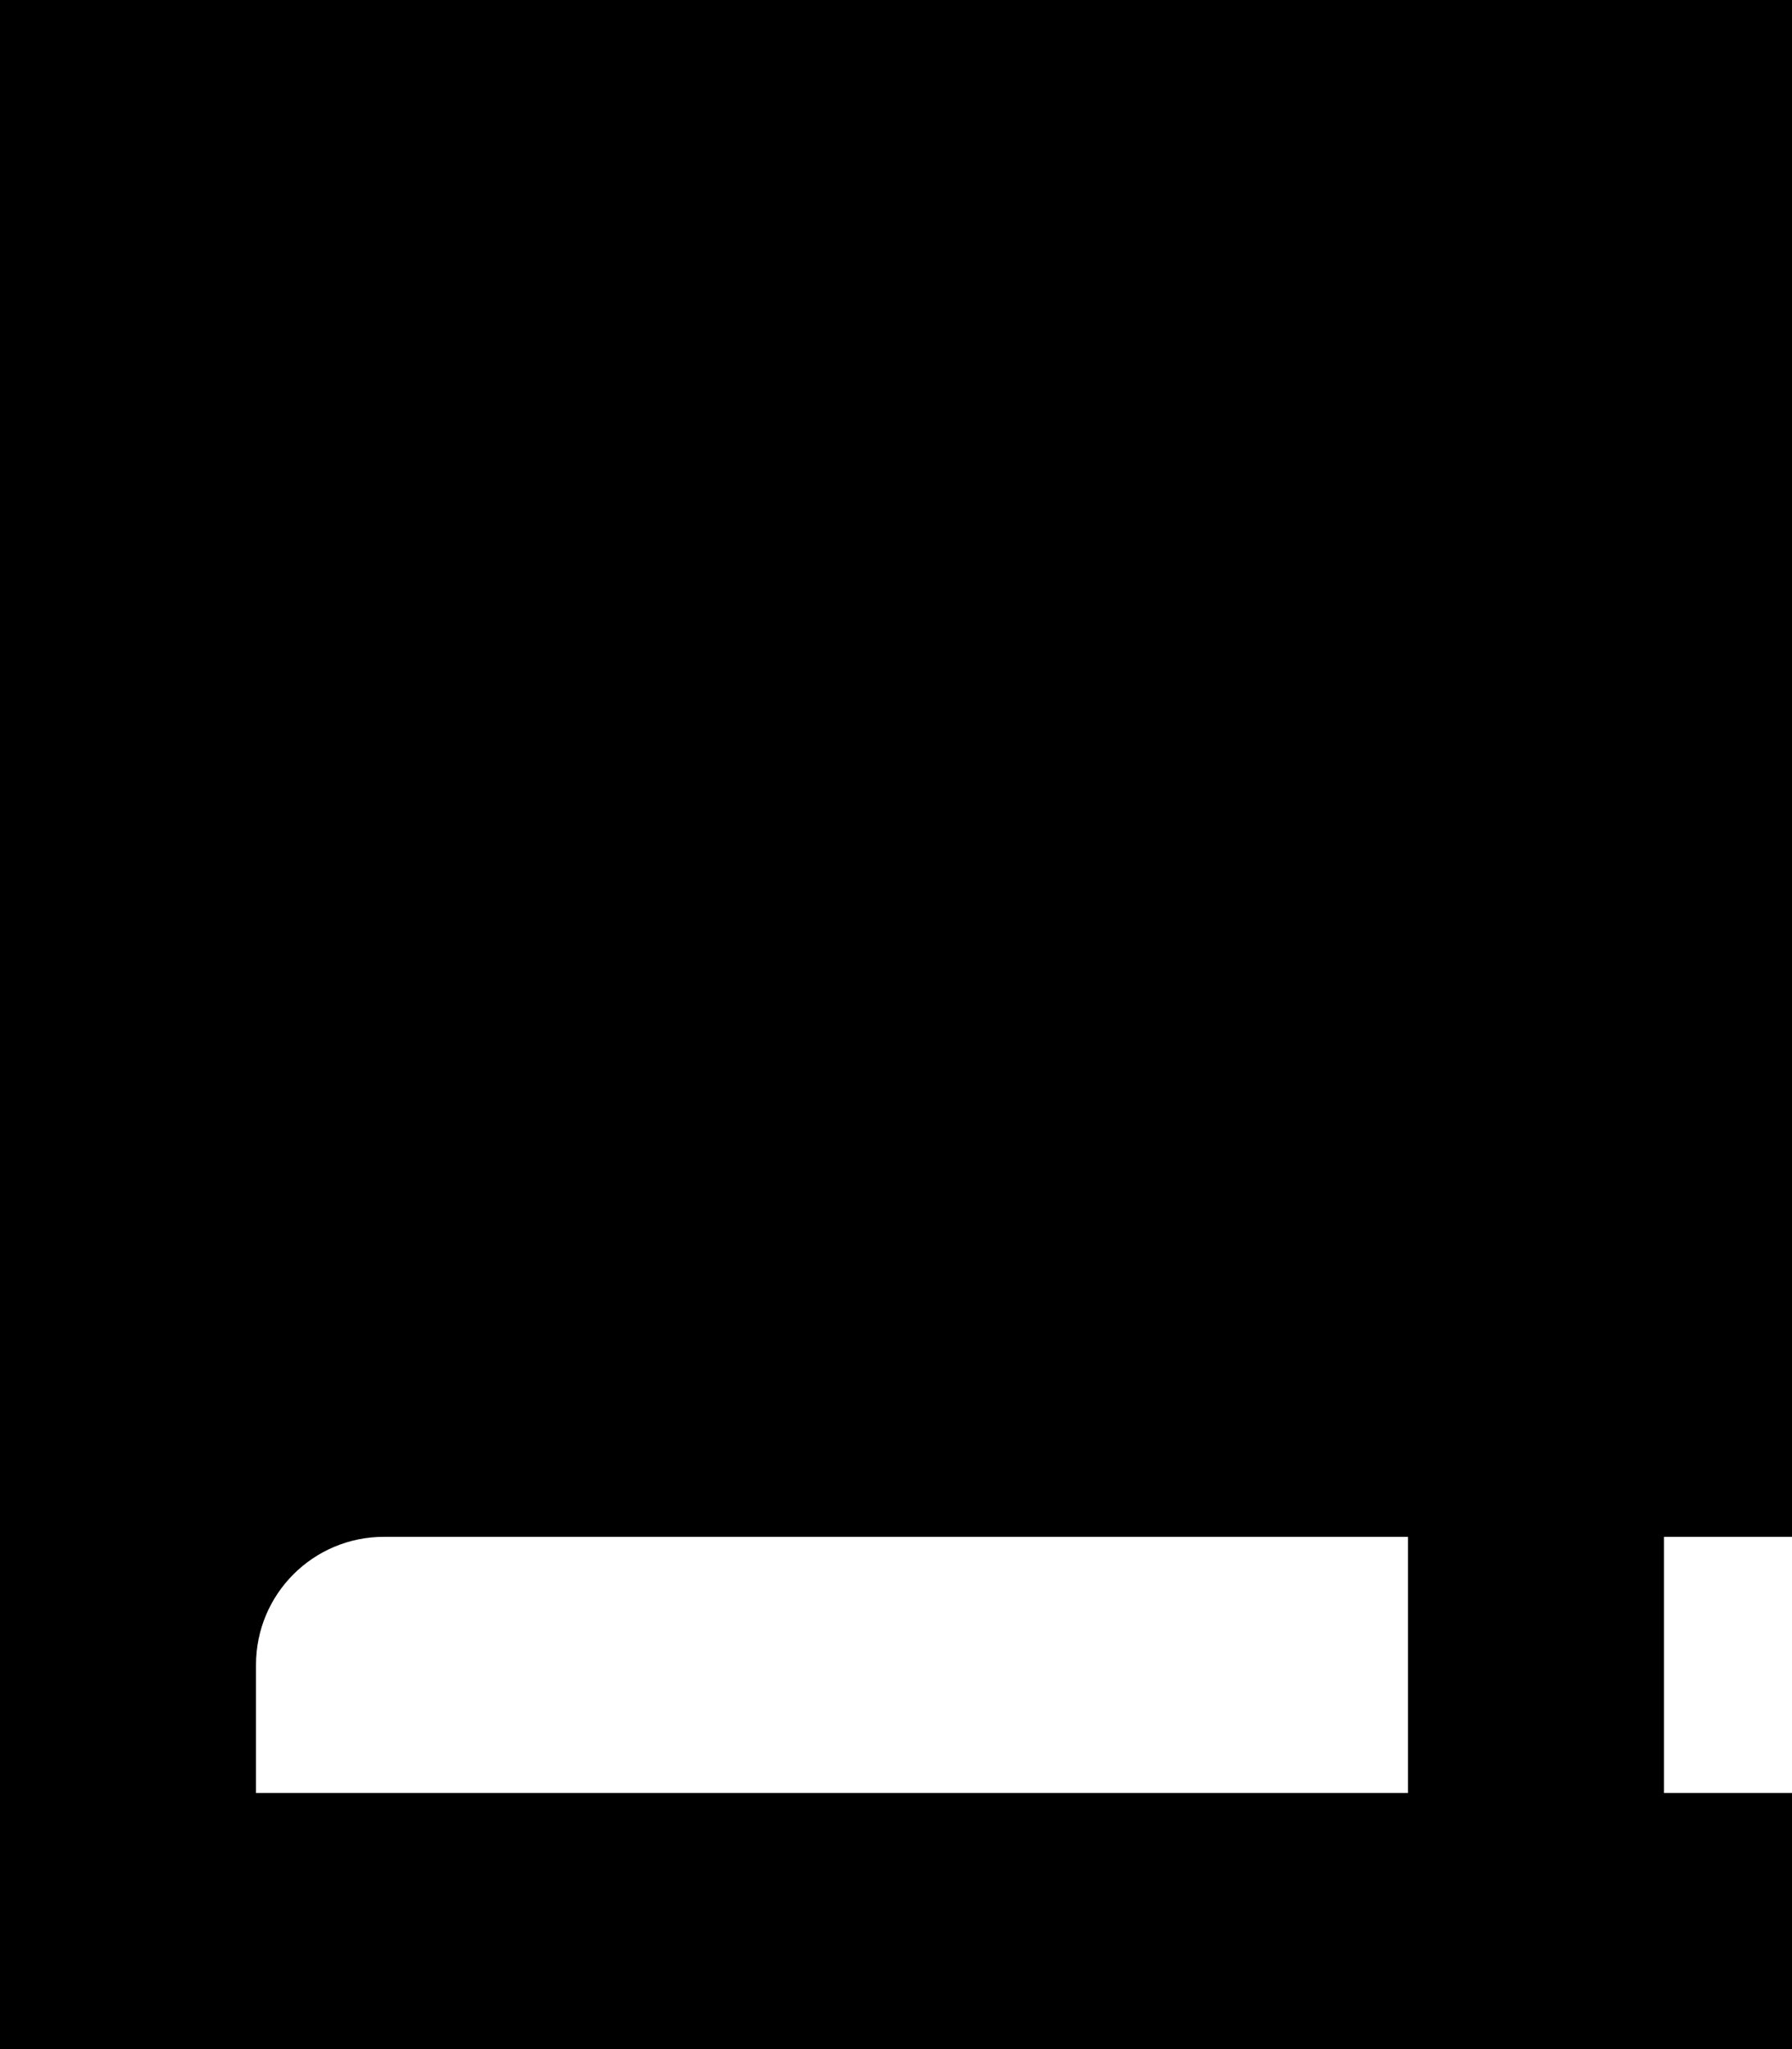 <svg fill="currentColor" xmlns="http://www.w3.org/2000/svg" viewBox="0 0 448 512"><!--! Font Awesome Pro 7.1.0 by @fontawesome - https://fontawesome.com License - https://fontawesome.com/license (Commercial License) Copyright 2025 Fonticons, Inc. --><path fill="currentColor" d="M384 0l-384 0 0 512 448 0 0-64-32 0 0-64 32 0 0-384-64 0zM96 384l256 0 0 64-288 0 0-32c0-17.7 14.3-32 32-32z"/></svg>